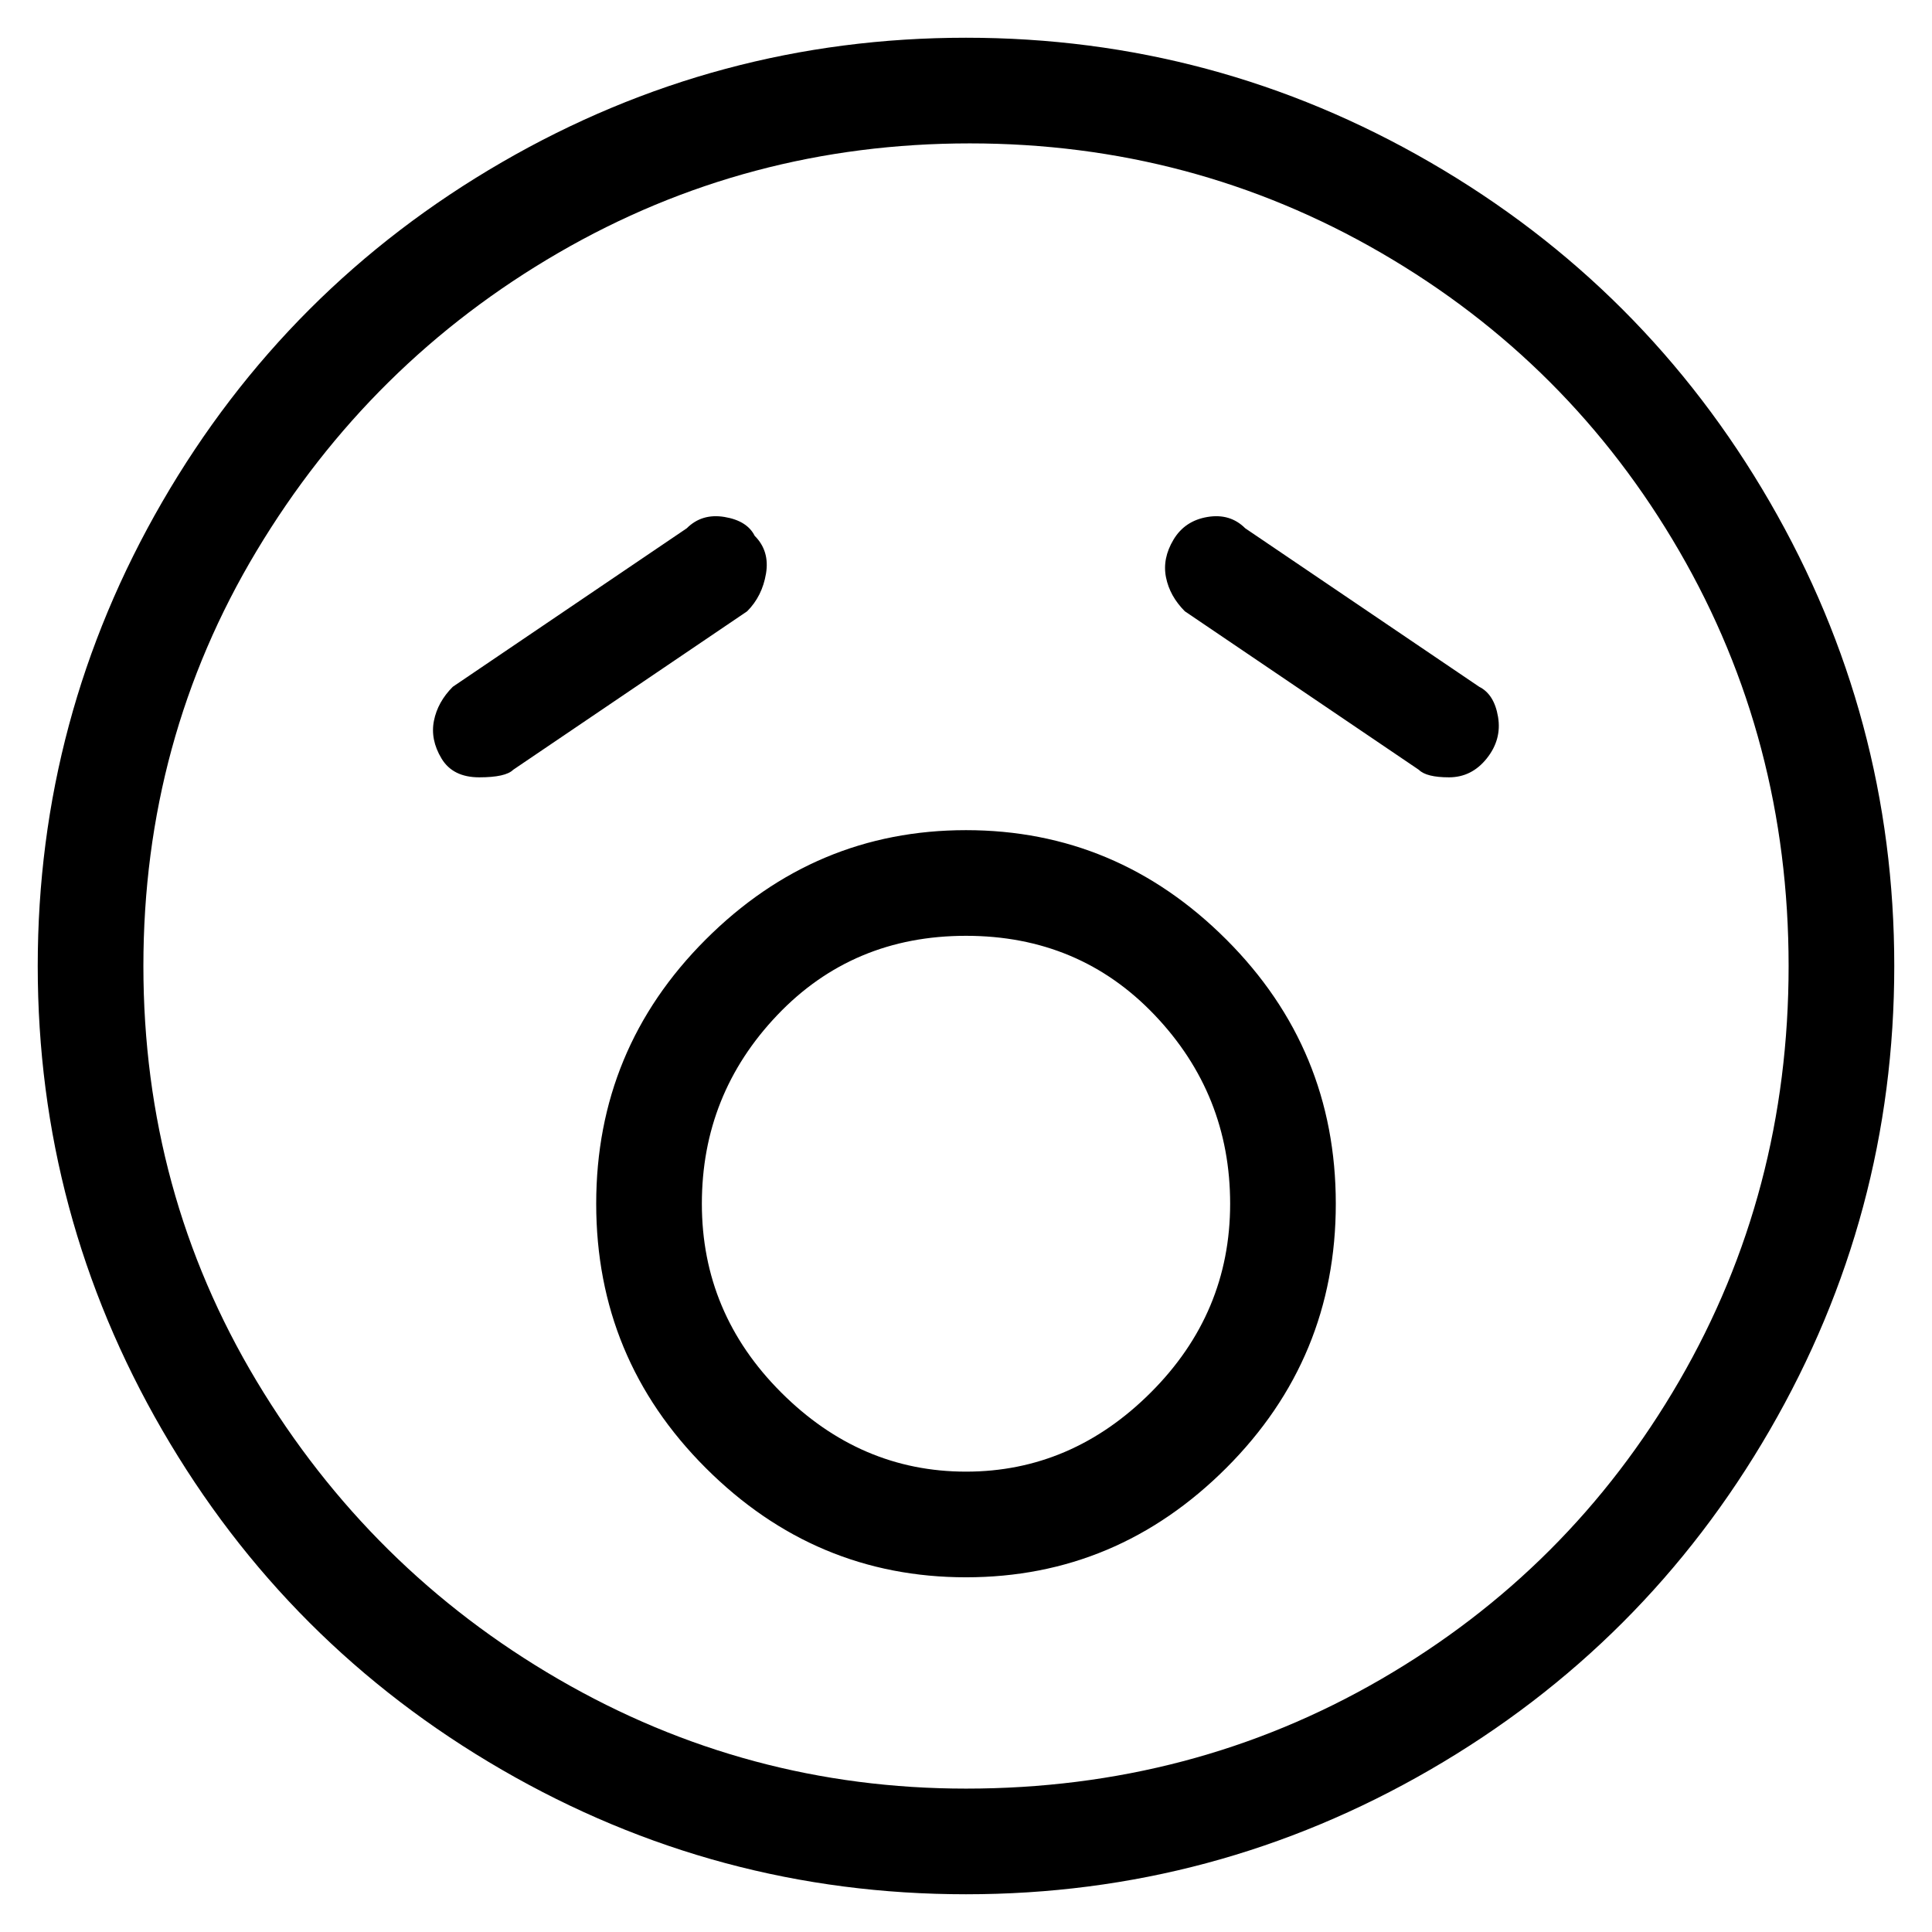 <svg viewBox="0 0 256 256" xmlns="http://www.w3.org/2000/svg">
  <path transform="scale(1, -1) translate(0, -256)" fill="currentColor" d="M128 251q-33 0 -61.5 -16.5t-45 -45t-16.5 -61.5t16.5 -61.5t45 -45t61.5 -16.5t61.5 16.5t45 45t16.5 61.5t-16.5 61.5t-45 45t-61.5 16.5zM128 19q-29 0 -54 14.5t-40 39.5t-15 55t15 55t40 39.5t54.5 14.5t54.5 -14.5t39.5 -39.5t14.5 -55t-14.5 -55t-39.5 -39.5 t-55 -14.5zM128 146q-20 0 -34.5 -14.5t-14.5 -35t14.5 -35t34.5 -14.5t34.5 14.5t14.5 35t-14.5 35t-34.5 14.5zM128 61q-14 0 -24.5 10.5t-10.5 25t10 25t25 10.5t25 -10.5t10 -25t-10.5 -25t-24.5 -10.5zM100 185q-1 2 -4 2.5t-5 -1.5l-31 -21q-2 -2 -2.5 -4.5t1 -5 t5 -2.5t4.5 1l31 21q2 2 2.5 5t-1.5 5zM196 165l-31 21q-2 2 -5 1.5t-4.5 -3t-1 -5t2.5 -4.5l31 -21q1 -1 4 -1t5 2.5t1.5 5.5t-2.5 4z" />
</svg>